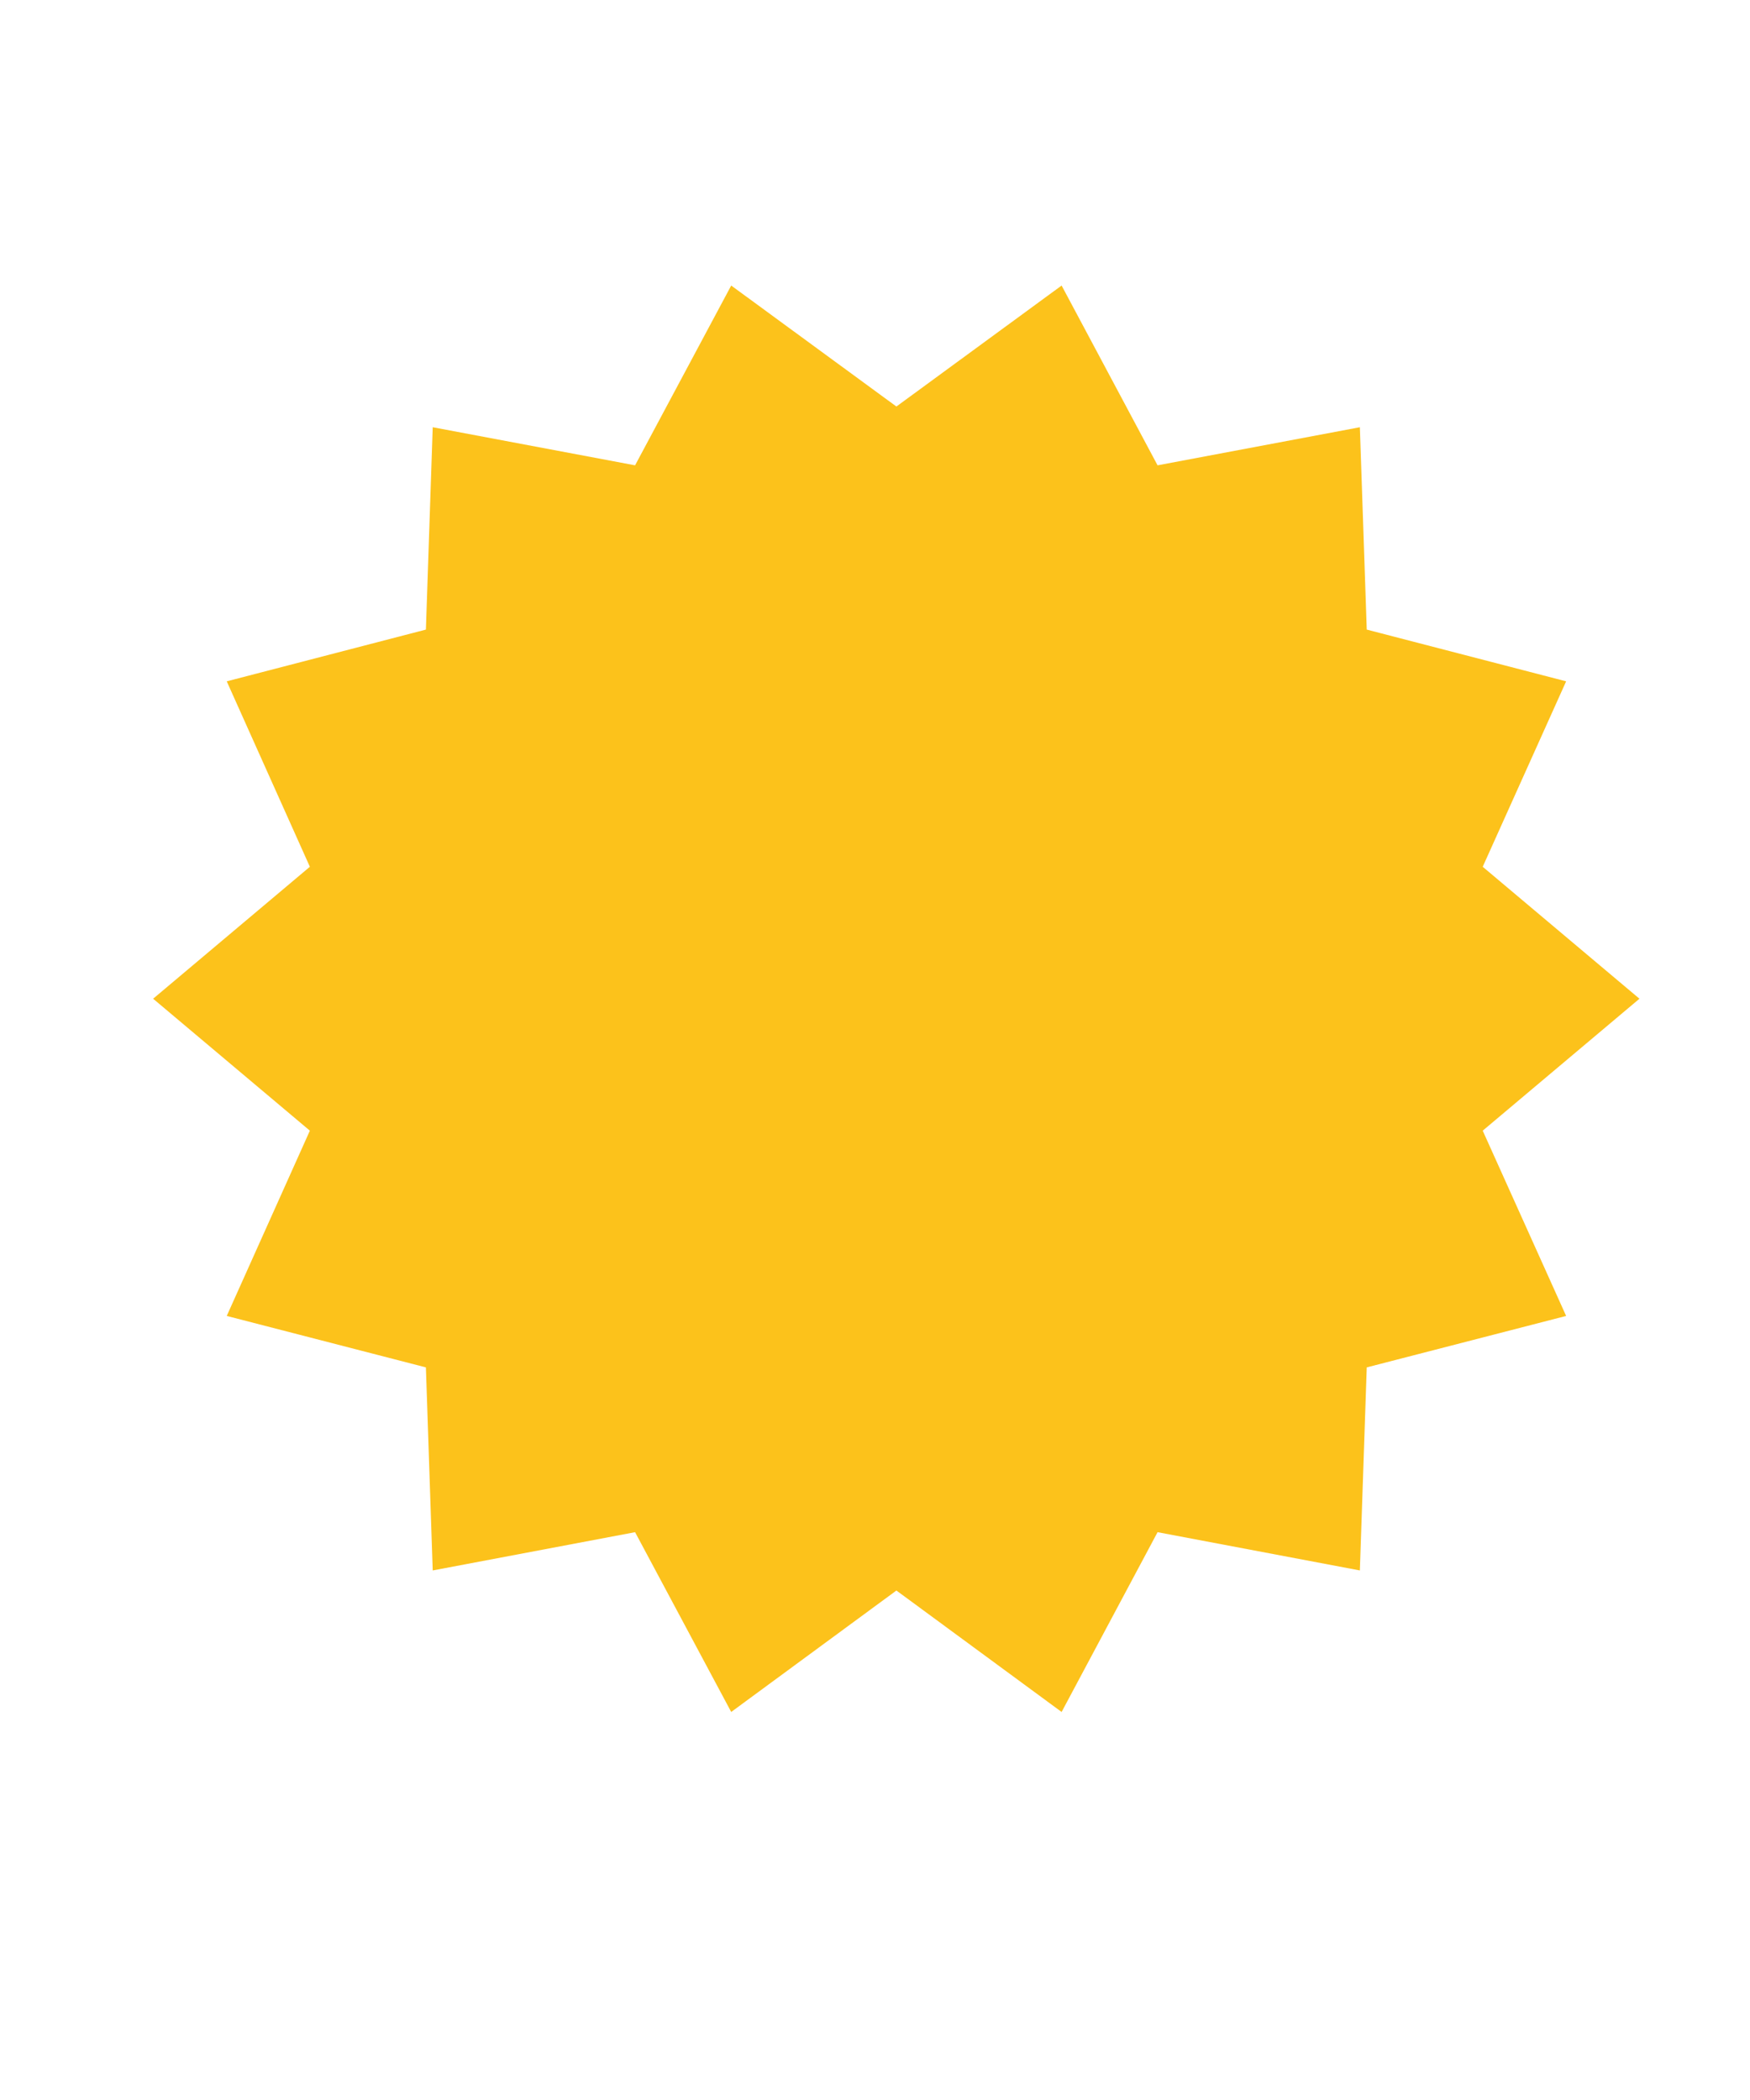<?xml version="1.0" encoding="UTF-8"?>
<svg xmlns="http://www.w3.org/2000/svg" xmlns:xlink="http://www.w3.org/1999/xlink" width="30pt" height="36pt" viewBox="0 0 30 36" version="1.1">
<g id="surface1">
<path style=" stroke:none;fill-rule:nonzero;fill:rgb(98.824%,76.078%,10.588%);fill-opacity:1;" d="M 28.105 17.121 L 25.418 14.859 L 26.848 11.68 L 23.43 10.793 L 23.312 7.324 L 19.844 7.977 L 18.199 4.895 L 15.367 6.969 L 12.535 4.895 L 10.887 7.977 L 7.418 7.324 L 7.301 10.793 L 3.887 11.68 L 5.312 14.859 L 2.625 17.121 L 5.312 19.383 L 3.887 22.559 L 7.301 23.441 L 7.418 26.922 L 10.887 26.266 L 12.535 29.348 L 15.367 27.266 L 18.199 29.348 L 19.844 26.266 L 23.312 26.922 L 23.43 23.441 L 26.848 22.559 L 25.418 19.383 Z M 28.105 17.121 "/>
</g>
</svg>
